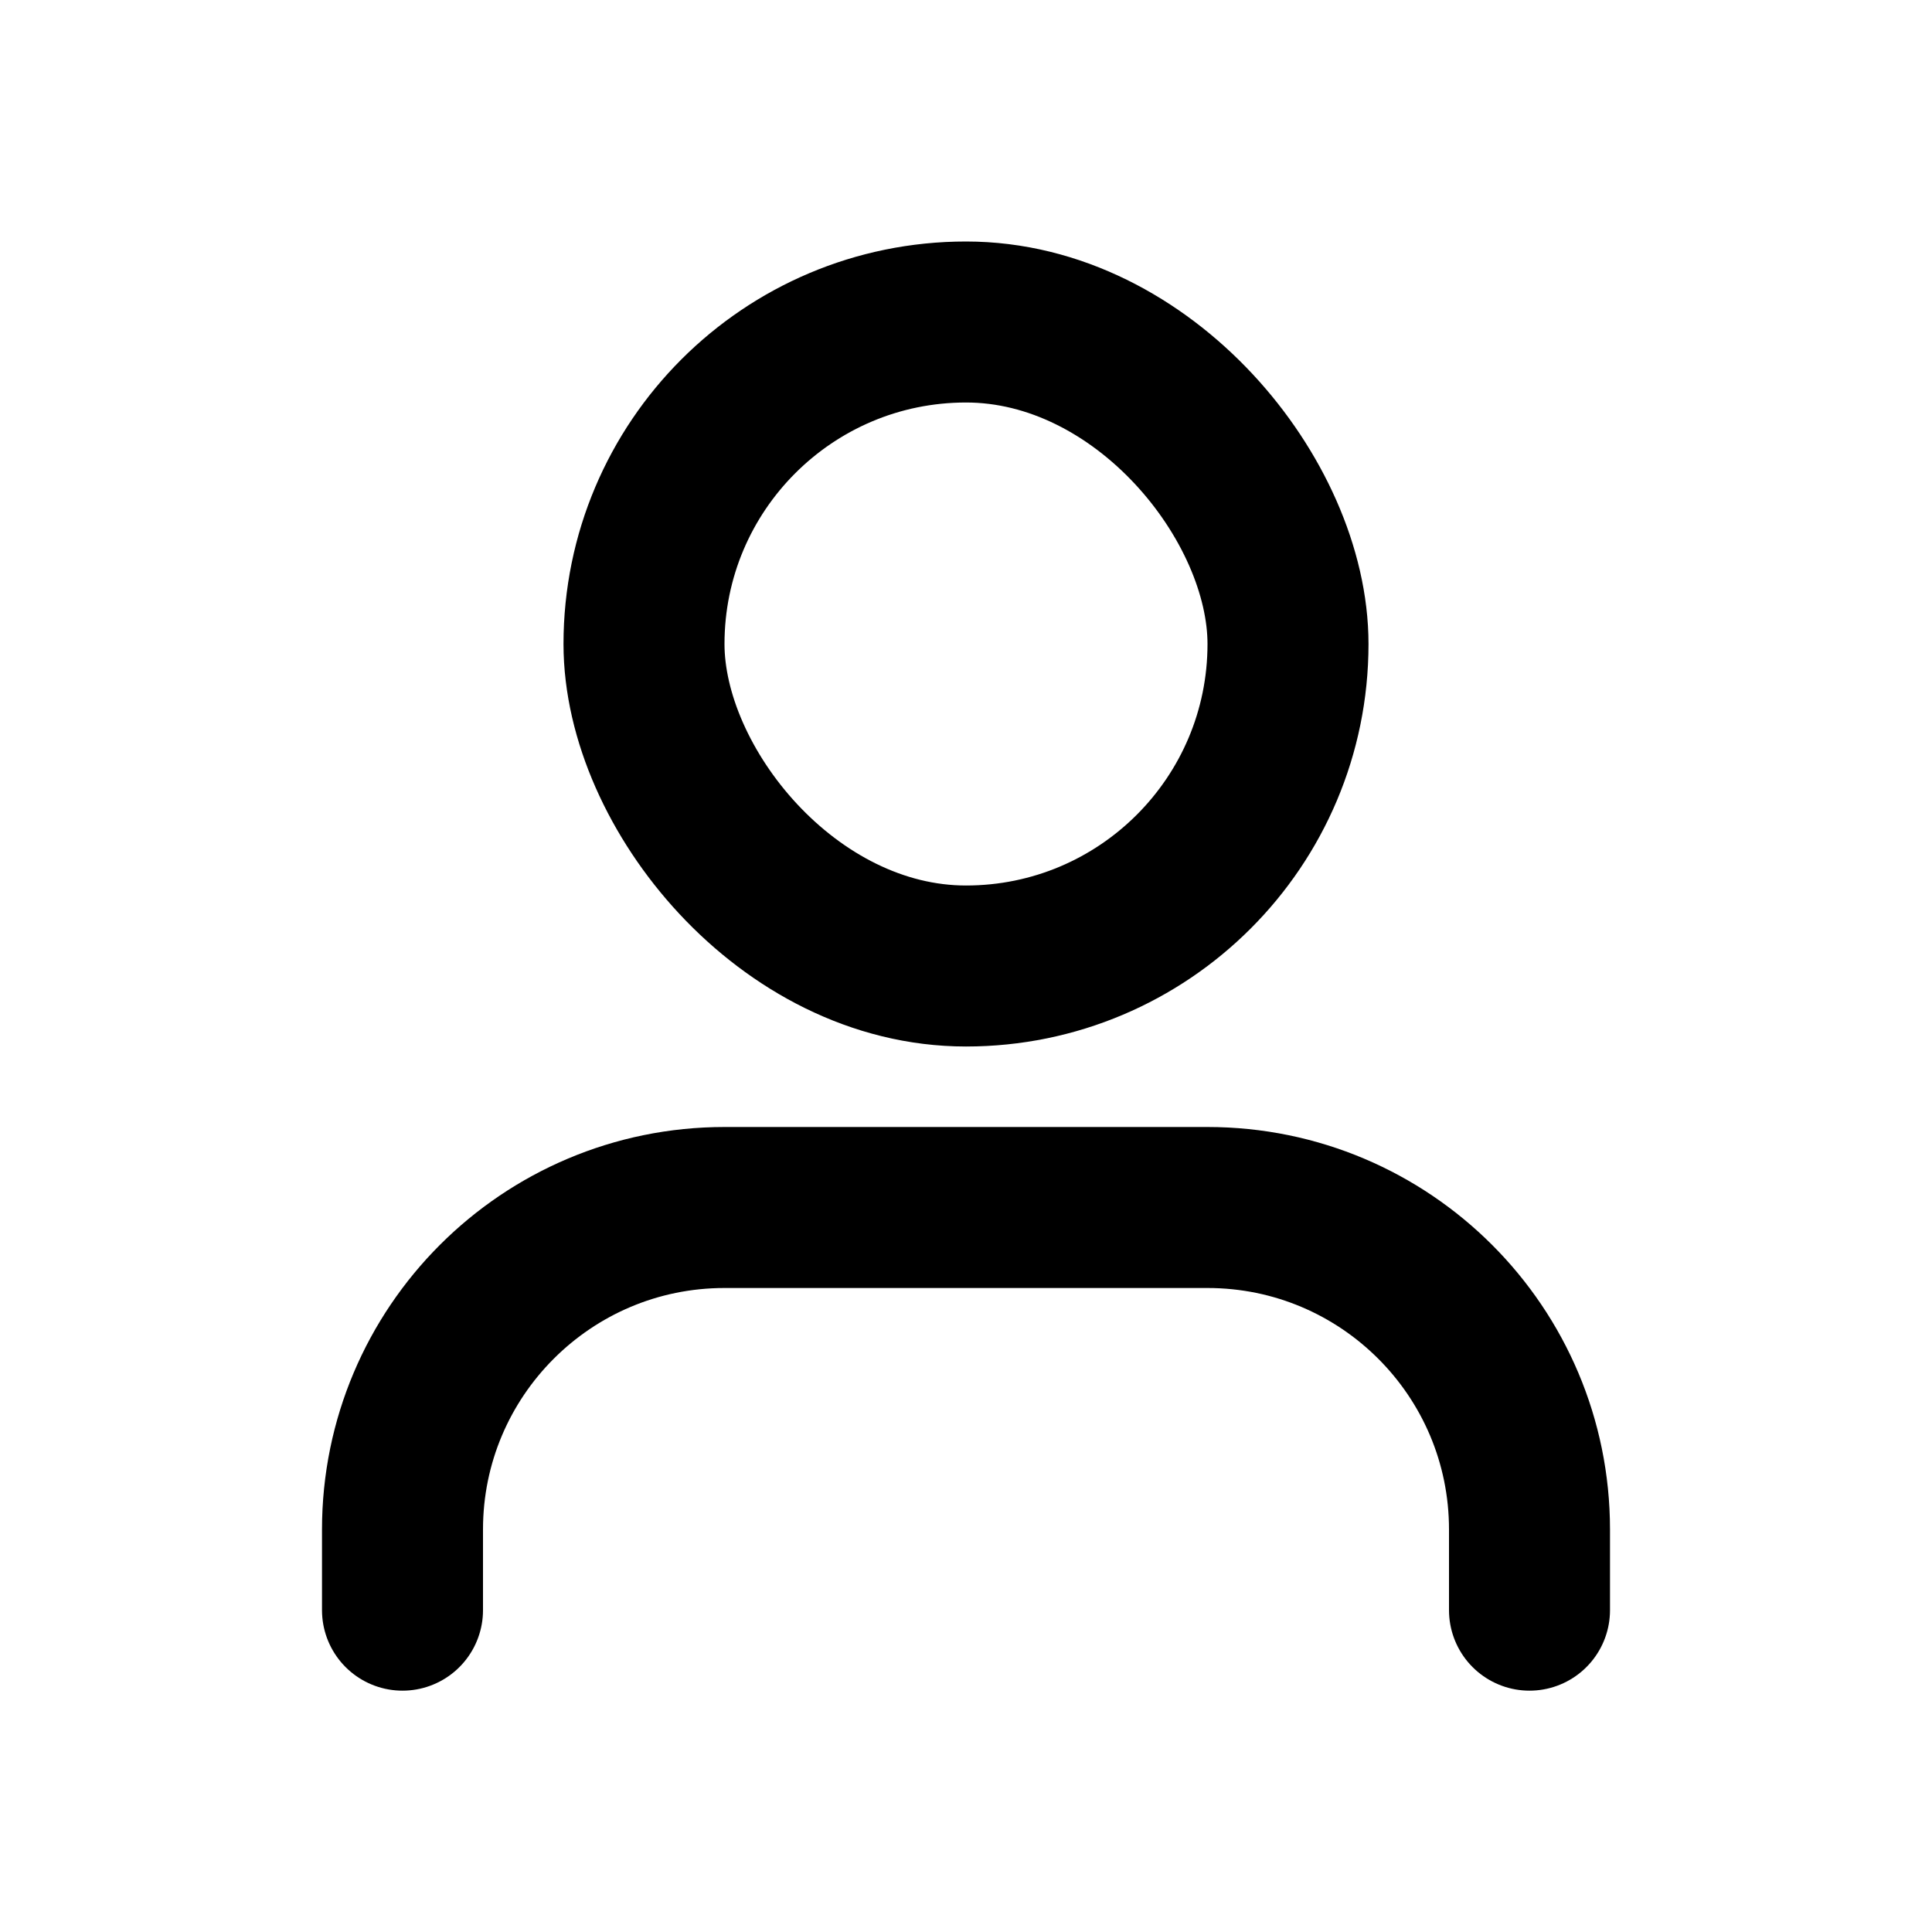 <svg width="24px" height="24px" viewBox="0 0 24 24" version="1.1" xmlns="http://www.w3.org/2000/svg" xmlns:xlink="http://www.w3.org/1999/xlink">
    <title>x/Icons/user</title>
    <g id="x/Icons/user" stroke="none" stroke-width="1" fill="none" fill-rule="evenodd" stroke-linecap="round" stroke-linejoin="round">
        <rect id="Rectangle" stroke="currentColor" stroke-width="2" x="8" y="4" width="8" height="8" rx="4"></rect>
        <path d="M5,20.002 L5,19 C5,16.791 6.791,15 9,15 L15,15 C17.209,15 19,16.791 19,19 L19,20.002 L19,20.002" id="Path-2" stroke="currentColor" stroke-width="2"></path>
    </g>
</svg>